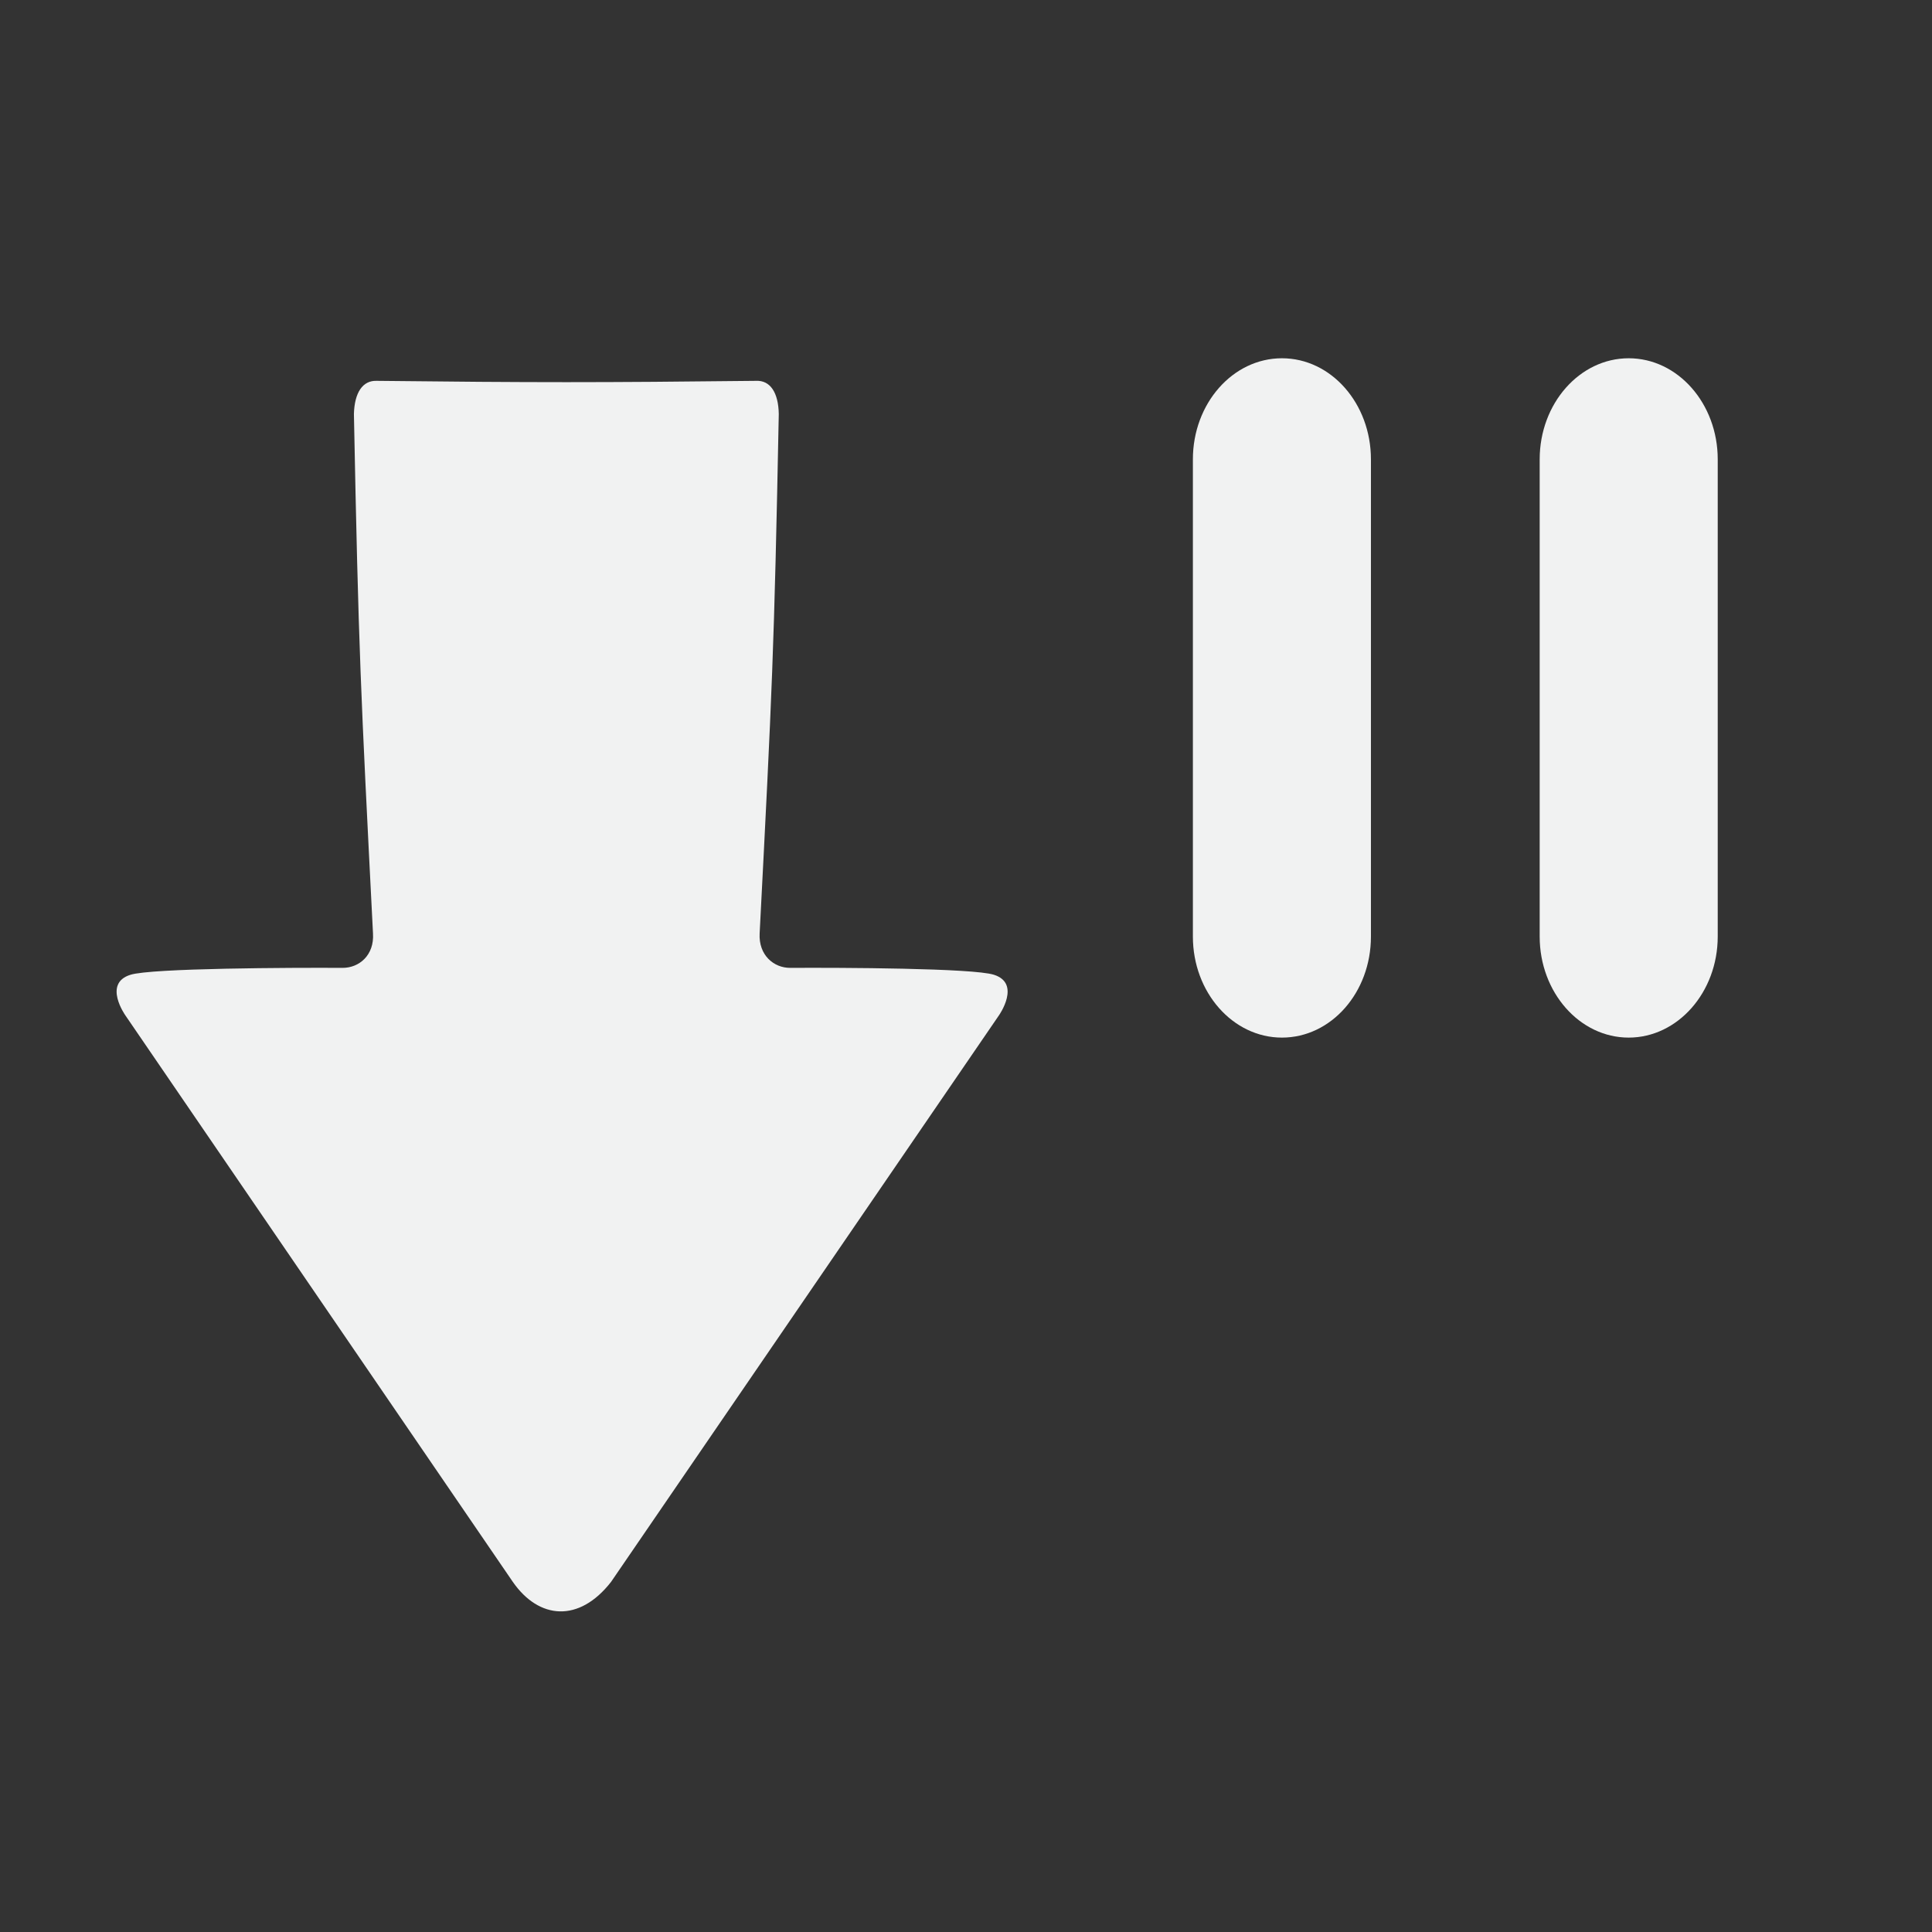 <?xml version="1.0" encoding="utf-8"?>
<!-- Generator: Adobe Illustrator 14.0.0, SVG Export Plug-In . SVG Version: 6.00 Build 43363)  -->
<!DOCTYPE svg PUBLIC "-//W3C//DTD SVG 1.1//EN" "http://www.w3.org/Graphics/SVG/1.1/DTD/svg11.dtd">
<svg version="1.1" id="download_x5F_pause" xmlns="http://www.w3.org/2000/svg" xmlns:xlink="http://www.w3.org/1999/xlink" x="0px"
	 y="0px" width="32px" height="32px" viewBox="0 0 32 32" enable-background="new 0 0 32 32" xml:space="preserve">
<rect x="0" y="0" width="32" height="32" fill="#333333" stroke="none"/>
<g>
	<path fill="#F1F2F2" d="M21.233,17.186c-0.814,0-1.475-0.75-1.475-1.673V7.608c0-0.924,0.66-1.674,1.475-1.674
		c0.815,0,1.474,0.75,1.474,1.674v7.905C22.707,16.437,22.049,17.186,21.233,17.186L21.233,17.186z"/>
	<path fill="#F1F2F2" d="M26.976,17.186c-0.812,0-1.474-0.75-1.474-1.673V7.608c0-0.924,0.662-1.674,1.474-1.674
		c0.814,0,1.475,0.75,1.475,1.674v7.905C28.45,16.437,27.787,17.186,26.976,17.186L26.976,17.186z"/>
	<g>
		<path fill="#F1F2F2" d="M10.121,26.201l6.425-9.384c0,0,0.373-0.528-0.084-0.672c-0.343-0.11-2.536-0.119-3.371-0.114
			c-0.275,0.002-0.528-0.211-0.509-0.57c0.208-4.036,0.24-4.677,0.317-8.604c-0.006-0.352-0.14-0.561-0.377-0.549
			c-2.558,0.029-3.721,0.029-6.281,0c-0.236-0.01-0.37,0.198-0.379,0.55c0.077,3.927,0.111,4.567,0.316,8.603
			c0.023,0.36-0.229,0.572-0.507,0.57c-0.833-0.005-3.17,0.004-3.512,0.115c-0.458,0.143-0.083,0.671-0.083,0.671l6.418,9.384
			C8.926,26.823,9.591,26.881,10.121,26.201z"/>
	</g>
</g>
</svg>

